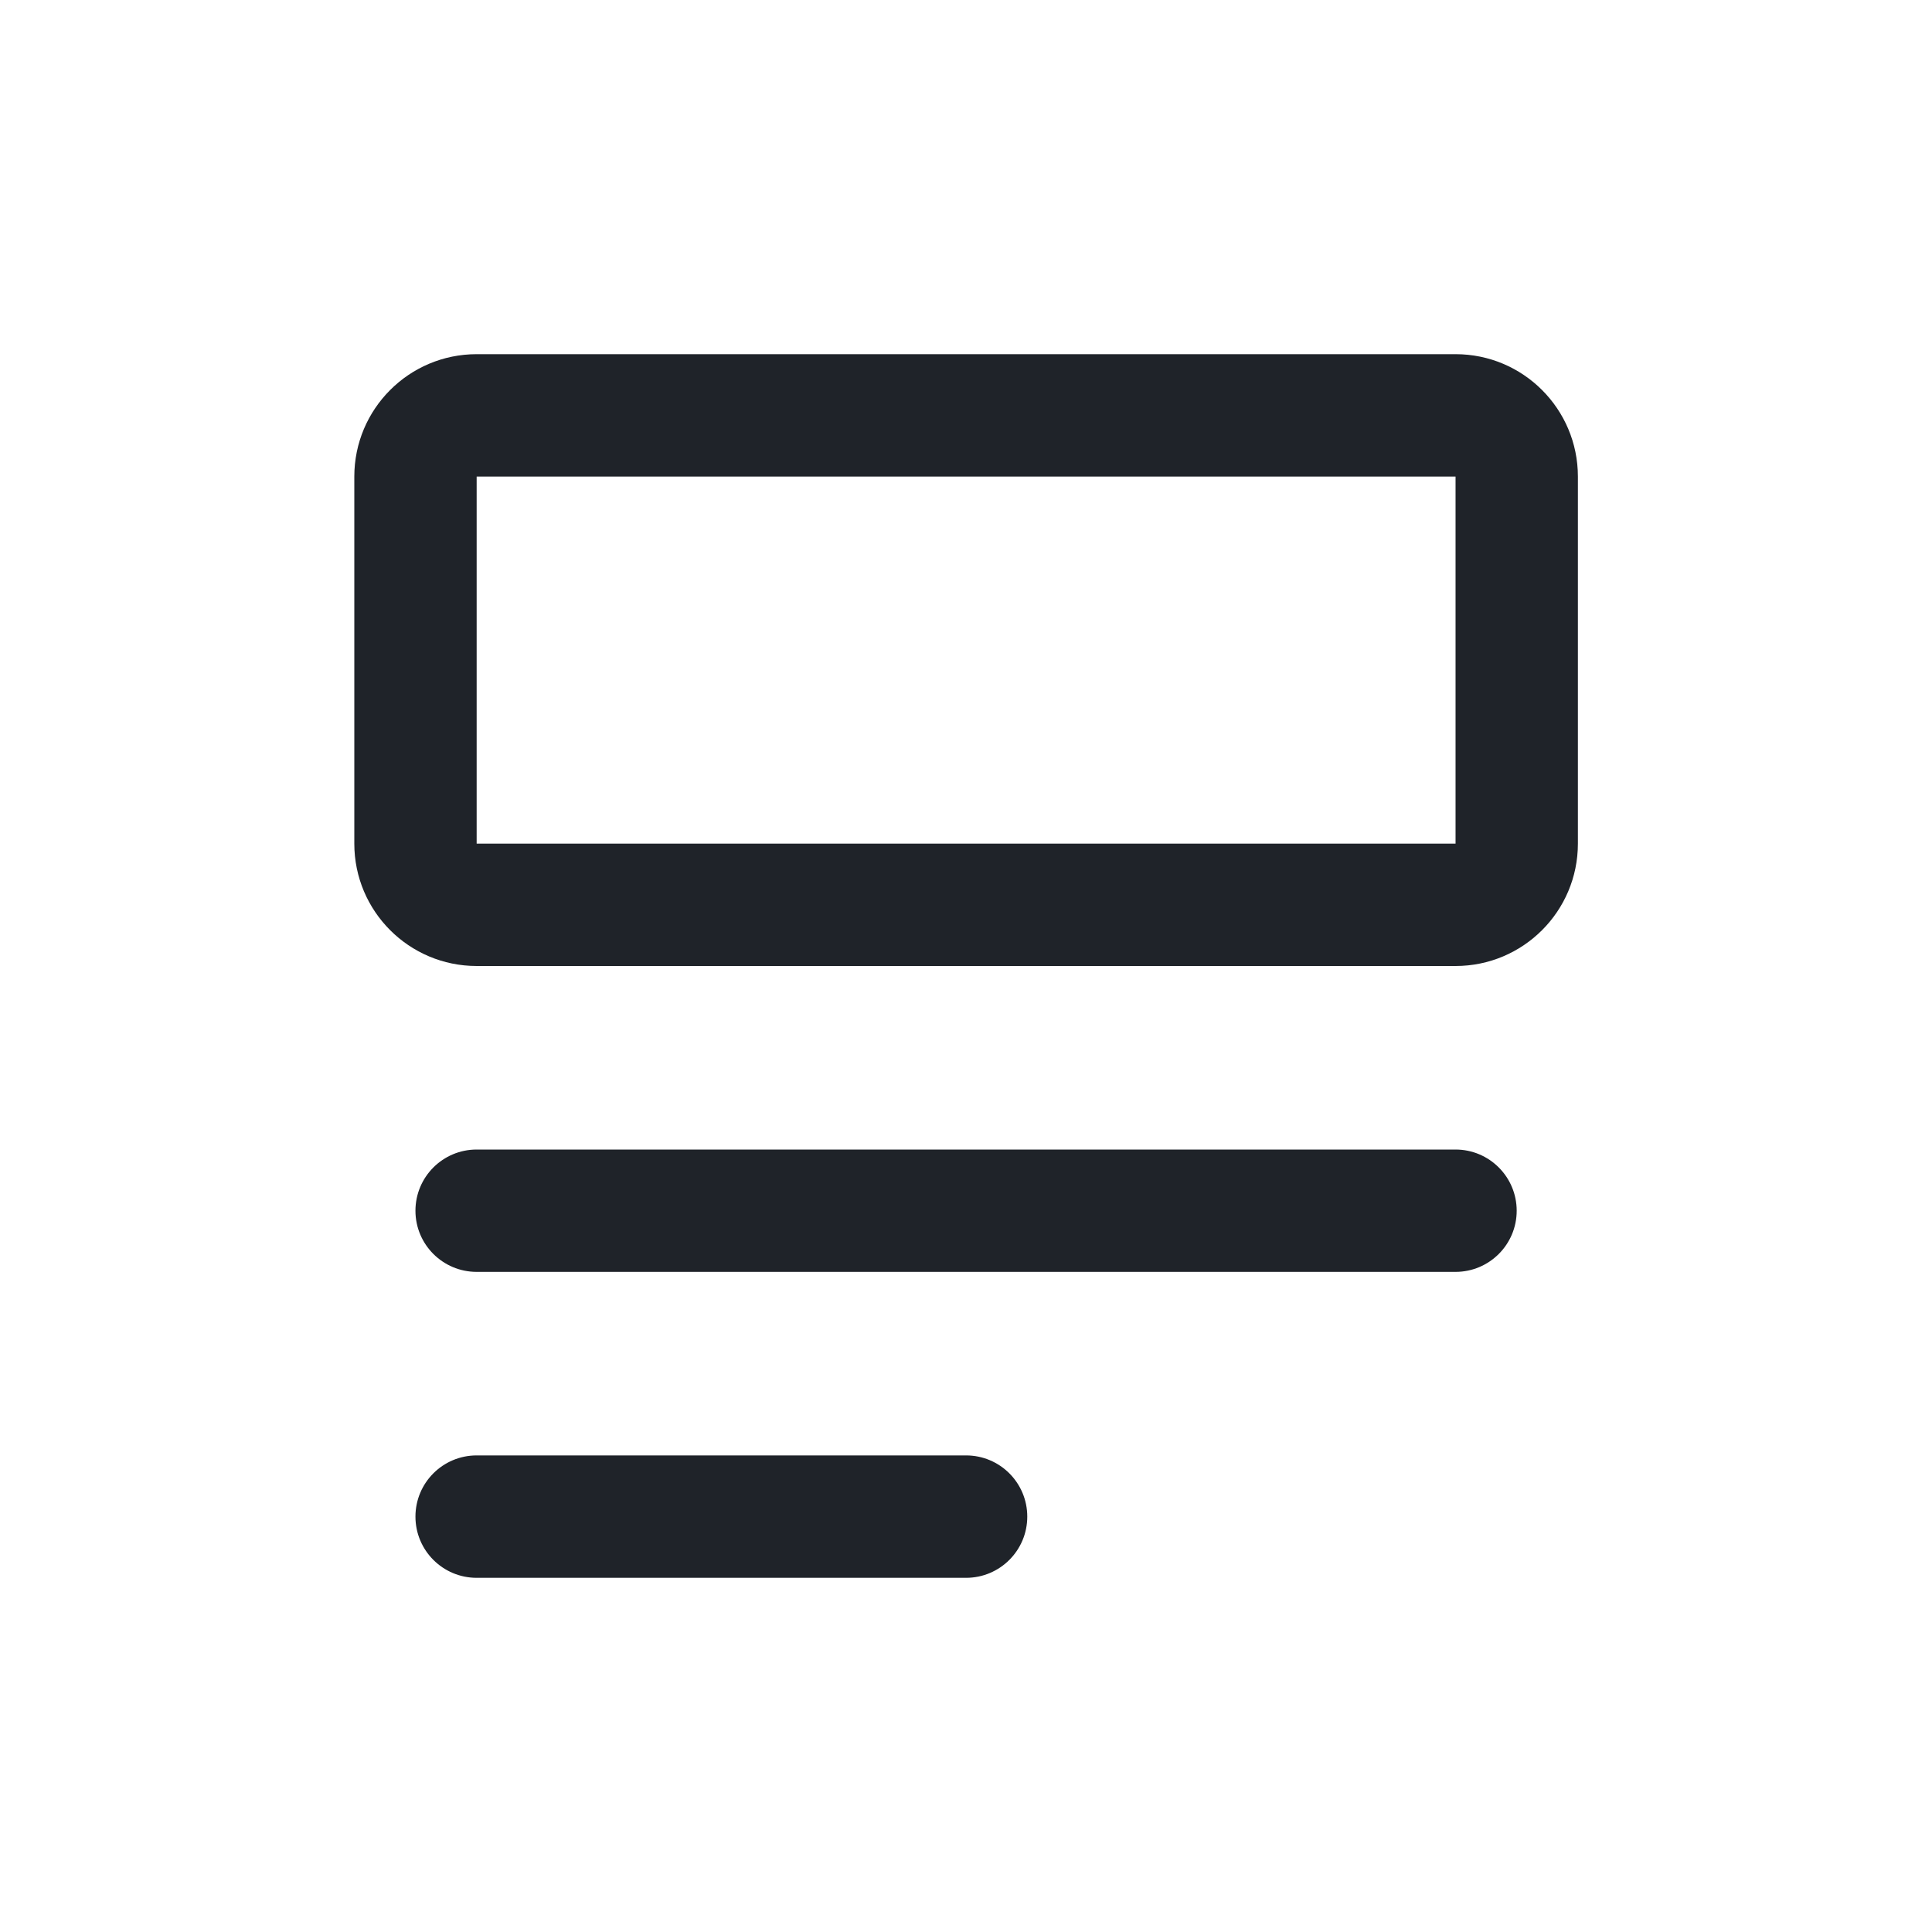 <svg xmlns="http://www.w3.org/2000/svg" width="28" height="28" fill="none" viewBox="0 0 28 28"><path fill="#1F2329" d="M6.908 5.133C5.929 5.133 5.135 5.927 5.135 6.907V12.227C5.135 13.206 5.929 14 6.908 14H21.095C22.074 14 22.868 13.206 22.868 12.227V6.907C22.868 5.927 22.074 5.133 21.095 5.133H6.908ZM21.095 6.907V12.227H6.908V6.907H21.095Z"/><path fill="#1F2329" d="M6.021 17.547C6.021 17.057 6.418 16.66 6.908 16.66H21.095C21.584 16.66 21.981 17.057 21.981 17.547C21.981 18.036 21.584 18.433 21.095 18.433H6.908C6.418 18.433 6.021 18.036 6.021 17.547Z"/><path fill="#1F2329" d="M6.908 21.093C6.418 21.093 6.021 21.49 6.021 21.98C6.021 22.47 6.418 22.867 6.908 22.867H14.001C14.491 22.867 14.888 22.47 14.888 21.98C14.888 21.49 14.491 21.093 14.001 21.093H6.908Z"/></svg>